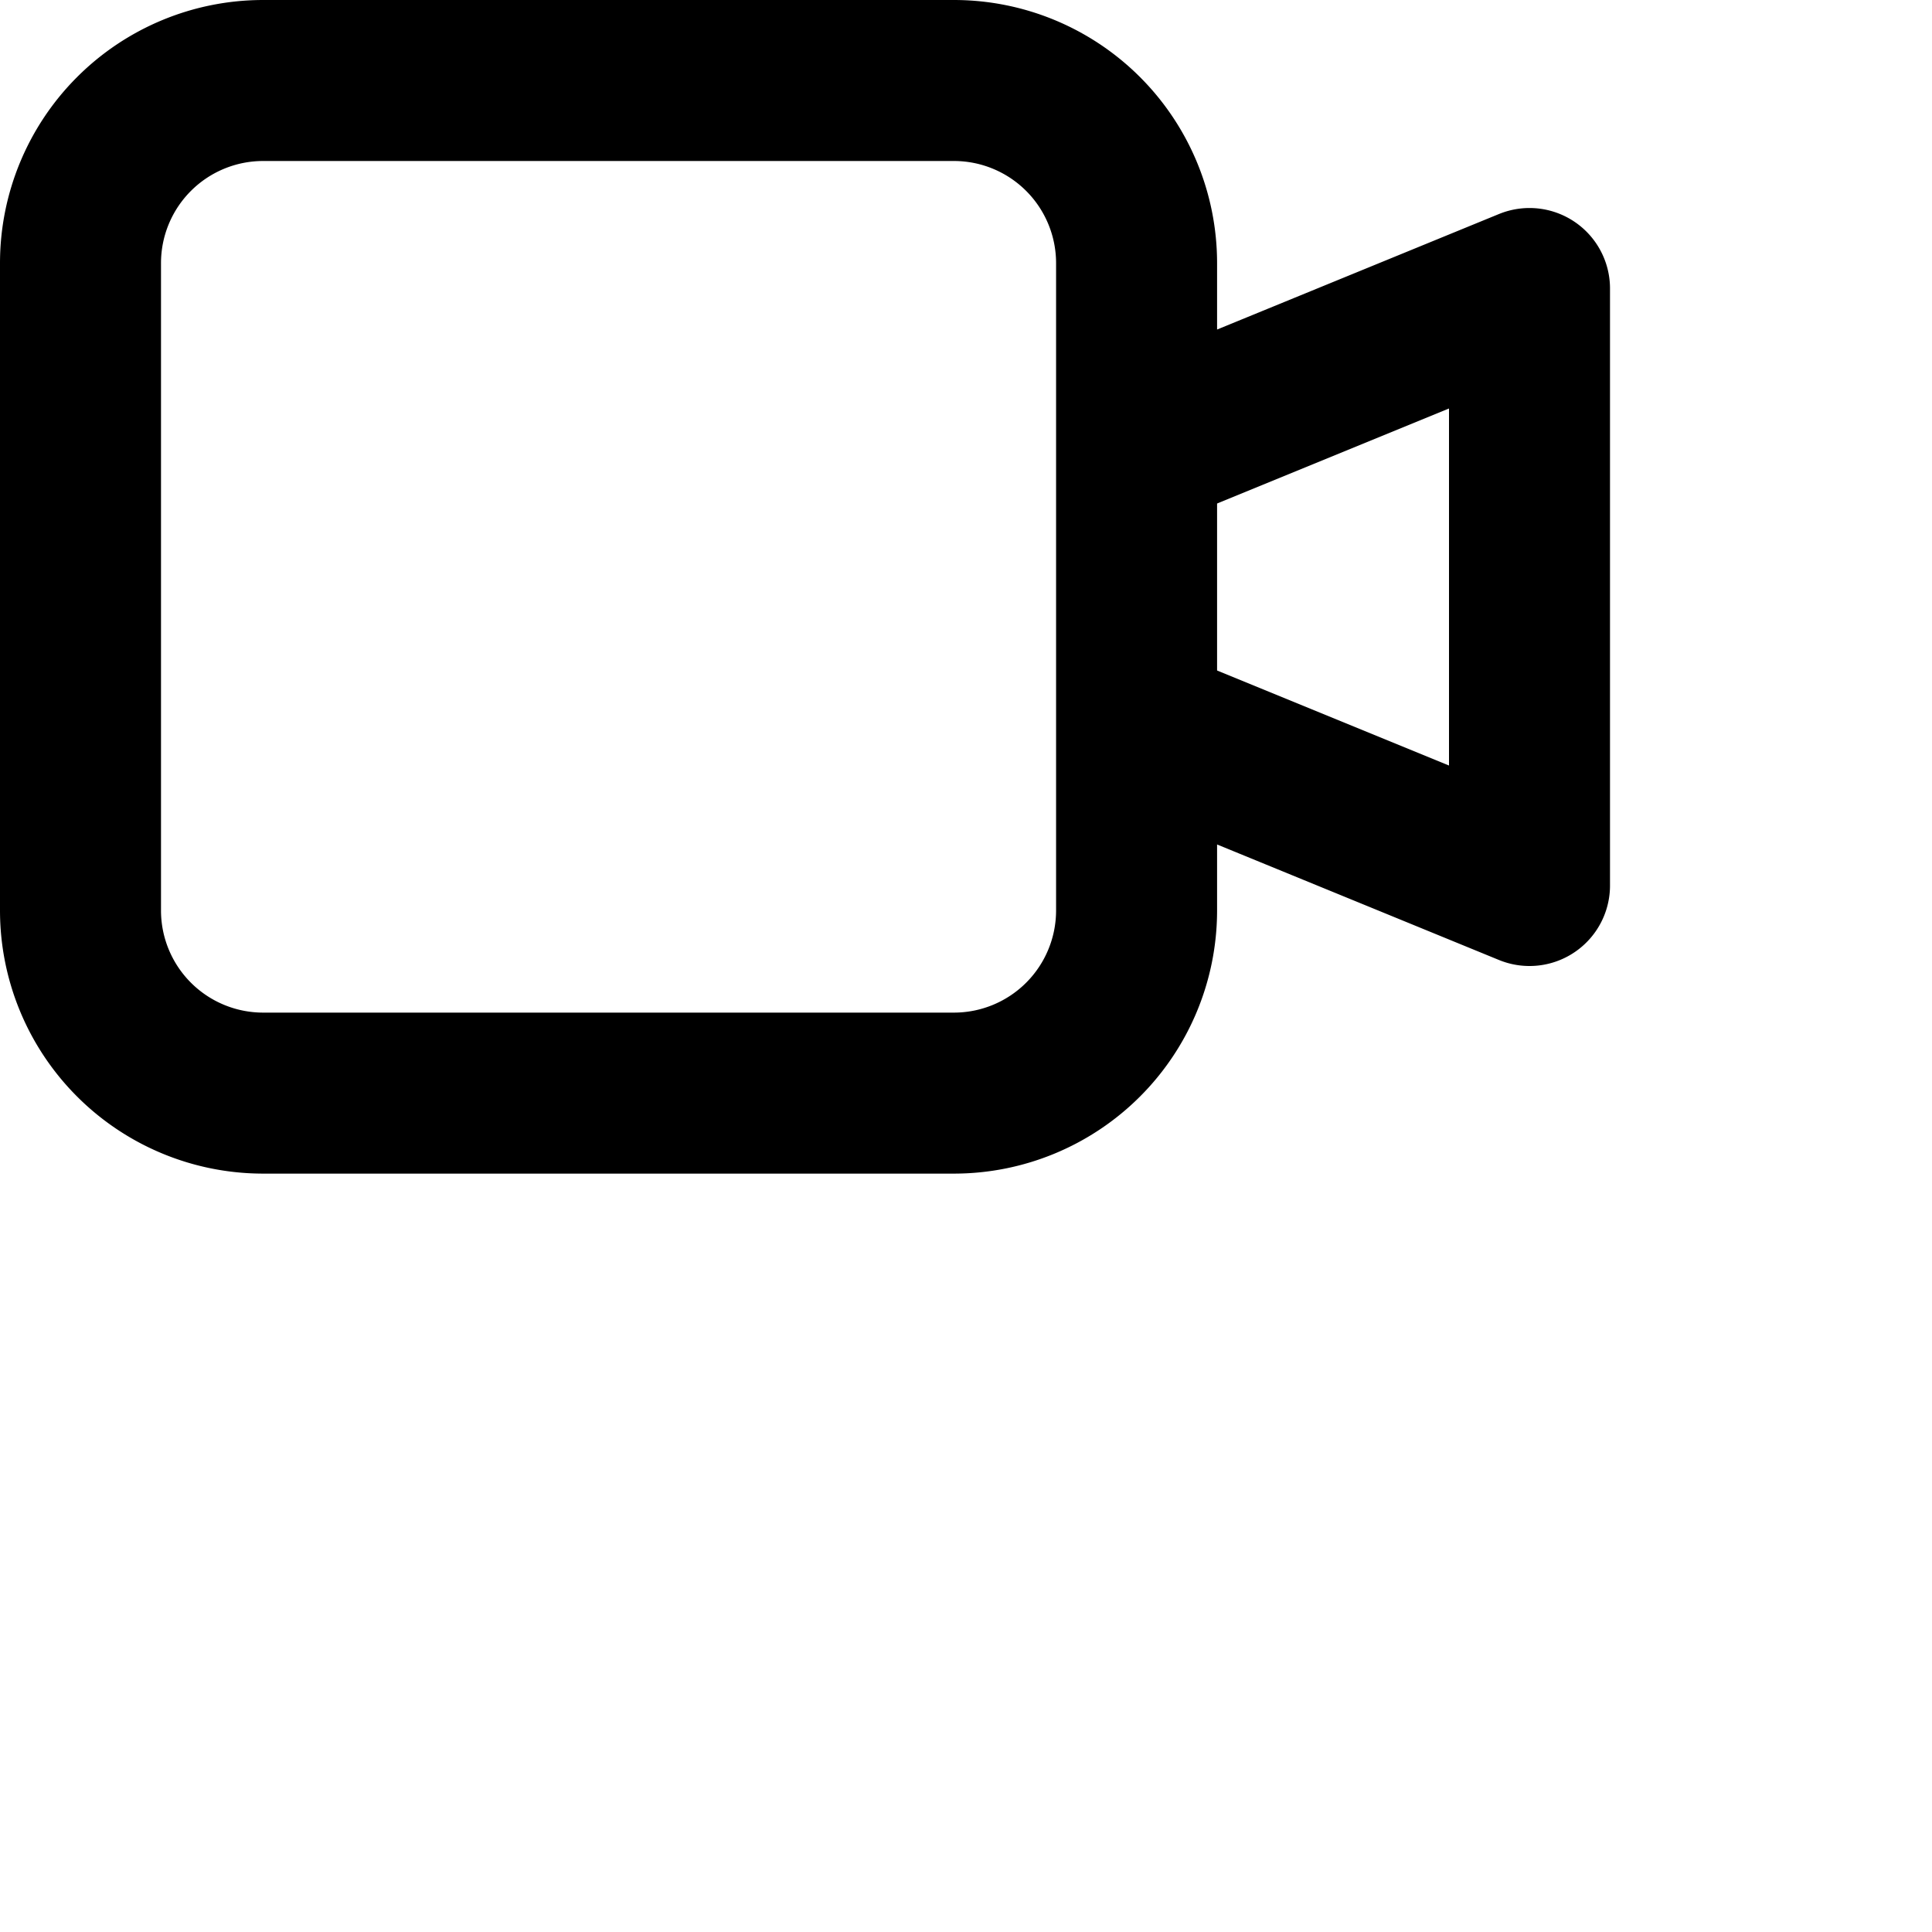 <svg xmlns="http://www.w3.org/2000/svg" viewBox="0 0 24 24" width="24" height="24" stroke="currentColor">
  <path d="M11.85,13.579H3.269A2.269,2.269,0,0,1,1,11.31V3.269A2.269,2.269,0,0,1,3.269,1H11.85a2.269,2.269,0,0,1,2.269,2.269V11.31A2.269,2.269,0,0,1,11.85,13.579ZM14.119,9,19,11V3.584l-4.881,2" fill="none" stroke-linecap="round" stroke-linejoin="round" stroke-width="2"/>
</svg>

